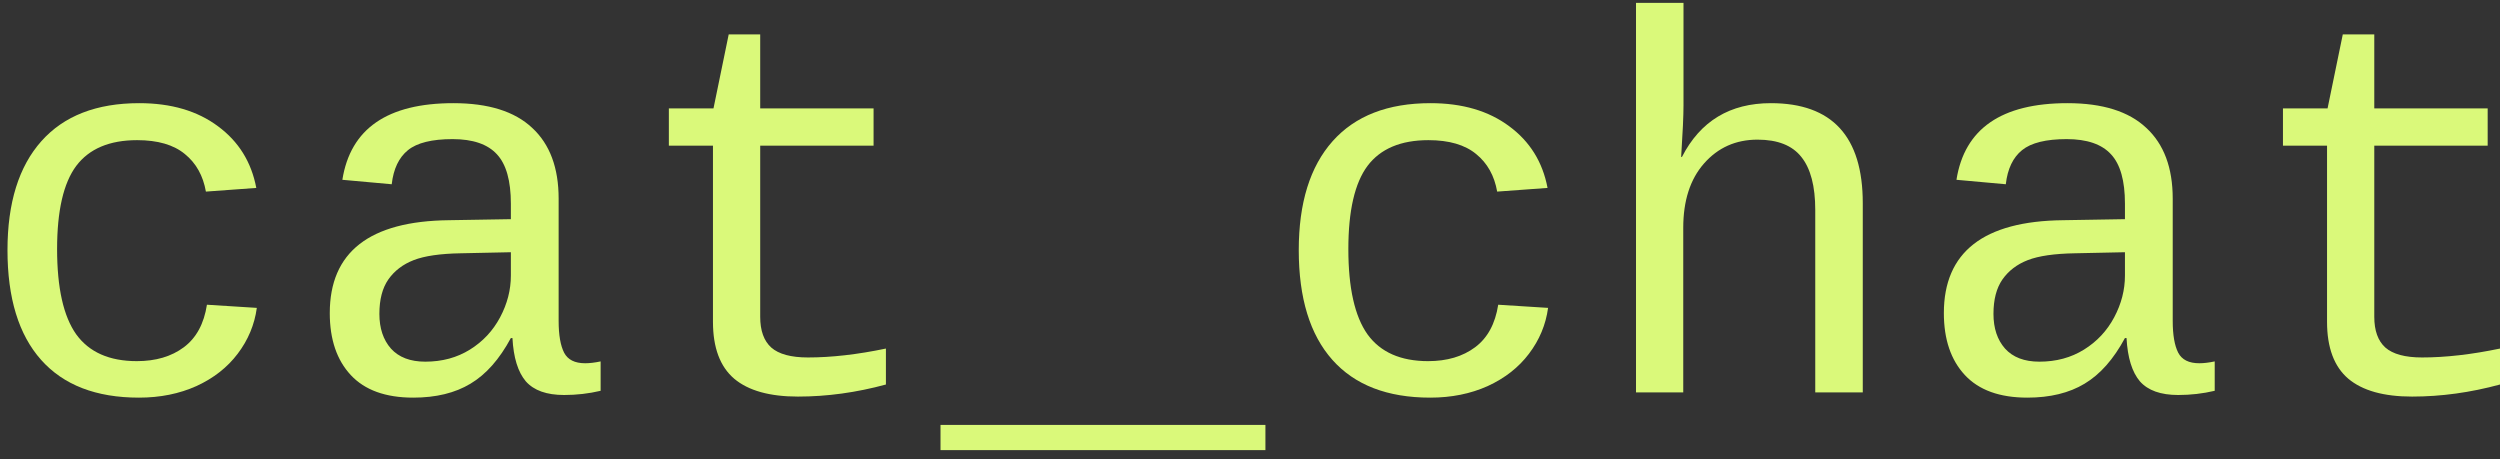 <svg width="147" height="27" viewBox="0 0 147 27" fill="none" xmlns="http://www.w3.org/2000/svg">
<rect x="0" y="0" width="147" height="27" fill="#333333" stroke="none"/>
<path d="M0.44 14.708C0.44 11.93 1.104 9.795 2.431 8.303C3.758 6.811 5.677 6.066 8.187 6.066C10.059 6.066 11.603 6.518 12.817 7.424C14.031 8.319 14.782 9.527 15.07 11.05L12.107 11.266C11.942 10.33 11.531 9.594 10.872 9.059C10.214 8.514 9.277 8.241 8.063 8.241C6.438 8.241 5.245 8.746 4.483 9.754C3.732 10.762 3.357 12.393 3.357 14.646C3.357 16.93 3.732 18.602 4.483 19.661C5.245 20.711 6.433 21.235 8.048 21.235C9.159 21.235 10.08 20.963 10.81 20.418C11.541 19.872 11.994 19.039 12.168 17.918L15.101 18.103C14.967 19.09 14.591 19.991 13.974 20.803C13.367 21.606 12.559 22.238 11.551 22.701C10.543 23.154 9.416 23.381 8.171 23.381C5.651 23.381 3.732 22.64 2.415 21.158C1.098 19.677 0.44 17.527 0.44 14.708Z" fill="#DAF97A"/>
<path d="M34.406 21.359C34.674 21.359 34.977 21.323 35.317 21.251V22.979C34.617 23.144 33.902 23.226 33.172 23.226C32.143 23.226 31.392 22.959 30.919 22.424C30.456 21.878 30.193 21.03 30.132 19.877H30.039C29.37 21.122 28.578 22.017 27.662 22.563C26.757 23.108 25.636 23.381 24.298 23.381C22.673 23.381 21.448 22.938 20.625 22.053C19.802 21.169 19.391 19.955 19.391 18.411C19.391 14.821 21.726 13 26.397 12.948L30.039 12.887V11.976C30.039 10.628 29.766 9.661 29.221 9.075C28.676 8.478 27.806 8.18 26.613 8.18C25.399 8.18 24.524 8.396 23.99 8.828C23.455 9.26 23.136 9.929 23.033 10.834L20.131 10.572C20.605 7.568 22.781 6.066 26.659 6.066C28.717 6.066 30.26 6.549 31.289 7.516C32.328 8.473 32.848 9.862 32.848 11.683V18.874C32.848 19.697 32.956 20.32 33.172 20.742C33.388 21.153 33.799 21.359 34.406 21.359ZM25.008 21.266C25.996 21.266 26.87 21.03 27.632 20.556C28.393 20.083 28.985 19.45 29.406 18.658C29.828 17.866 30.039 17.048 30.039 16.204V14.831L27.107 14.893C25.893 14.913 24.967 15.047 24.329 15.294C23.691 15.541 23.192 15.922 22.832 16.436C22.482 16.94 22.308 17.614 22.308 18.458C22.308 19.301 22.534 19.98 22.986 20.495C23.449 21.009 24.123 21.266 25.008 21.266Z" fill="#DAF97A"/>
<path d="M39.329 8.566V6.374H41.953L42.848 2.022H44.7V6.374H51.366V8.566H44.7V18.627C44.7 19.44 44.916 20.042 45.348 20.433C45.79 20.824 46.51 21.019 47.508 21.019C48.887 21.019 50.415 20.845 52.092 20.495V22.609C50.353 23.082 48.63 23.319 46.922 23.319C45.255 23.319 44.005 22.969 43.172 22.269C42.339 21.559 41.922 20.443 41.922 18.921V8.566H39.329Z" fill="#DAF97A"/>
<path d="M55.302 26.467V24.985H74.407V26.467H55.302Z" fill="#DAF97A"/>
<path d="M76.367 14.708C76.367 11.93 77.03 9.795 78.357 8.303C79.685 6.811 81.603 6.066 84.114 6.066C85.986 6.066 87.529 6.518 88.743 7.424C89.957 8.319 90.708 9.527 90.996 11.05L88.033 11.266C87.869 10.33 87.457 9.594 86.799 9.059C86.14 8.514 85.204 8.241 83.99 8.241C82.365 8.241 81.171 8.746 80.41 9.754C79.659 10.762 79.283 12.393 79.283 14.646C79.283 16.93 79.659 18.602 80.41 19.661C81.171 20.711 82.359 21.235 83.975 21.235C85.086 21.235 86.007 20.963 86.737 20.418C87.468 19.872 87.92 19.039 88.095 17.918L91.027 18.103C90.894 19.09 90.518 19.991 89.901 20.803C89.294 21.606 88.486 22.238 87.478 22.701C86.47 23.154 85.343 23.381 84.098 23.381C81.578 23.381 79.659 22.64 78.342 21.158C77.025 19.677 76.367 17.527 76.367 14.708Z" fill="#DAF97A"/>
<path d="M96.197 0.17H98.99V6.189C98.99 6.796 98.944 7.809 98.852 9.229H98.898C99.978 7.12 101.722 6.066 104.129 6.066C107.73 6.066 109.531 8.025 109.531 11.945V23.072H106.737V12.347C106.737 10.947 106.465 9.908 105.919 9.229C105.384 8.55 104.525 8.211 103.342 8.211C102.067 8.211 101.017 8.679 100.194 9.615C99.381 10.541 98.975 11.801 98.975 13.396V23.072H96.197V0.17Z" fill="#DAF97A"/>
<path d="M129.315 21.359C129.582 21.359 129.886 21.323 130.225 21.251V22.979C129.526 23.144 128.811 23.226 128.08 23.226C127.051 23.226 126.3 22.959 125.827 22.424C125.364 21.878 125.102 21.03 125.04 19.877H124.947C124.279 21.122 123.486 22.017 122.571 22.563C121.665 23.108 120.544 23.381 119.207 23.381C117.581 23.381 116.357 22.938 115.534 22.053C114.711 21.169 114.299 19.955 114.299 18.411C114.299 14.821 116.635 13 121.305 12.948L124.947 12.887V11.976C124.947 10.628 124.675 9.661 124.129 9.075C123.584 8.478 122.715 8.18 121.521 8.18C120.307 8.18 119.433 8.396 118.898 8.828C118.363 9.26 118.044 9.929 117.941 10.834L115.04 10.572C115.513 7.568 117.689 6.066 121.568 6.066C123.625 6.066 125.169 6.549 126.197 7.516C127.237 8.473 127.756 9.862 127.756 11.683V18.874C127.756 19.697 127.864 20.32 128.08 20.742C128.296 21.153 128.708 21.359 129.315 21.359ZM119.916 21.266C120.904 21.266 121.779 21.03 122.54 20.556C123.301 20.083 123.893 19.45 124.315 18.658C124.736 17.866 124.947 17.048 124.947 16.204V14.831L122.015 14.893C120.801 14.913 119.875 15.047 119.237 15.294C118.6 15.541 118.101 15.922 117.741 16.436C117.391 16.94 117.216 17.614 117.216 18.458C117.216 19.301 117.442 19.98 117.895 20.495C118.358 21.009 119.032 21.266 119.916 21.266Z" fill="#DAF97A"/>
<path d="M134.238 8.566V6.374H136.861L137.756 2.022H139.608V6.374H146.275V8.566H139.608V18.627C139.608 19.44 139.824 20.042 140.256 20.433C140.699 20.824 141.419 21.019 142.417 21.019C143.795 21.019 145.323 20.845 147 20.495V22.609C145.261 23.082 143.538 23.319 141.83 23.319C140.164 23.319 138.914 22.969 138.08 22.269C137.247 21.559 136.83 20.443 136.83 18.921V8.566H134.238Z" fill="#DAF97A"/>
</svg>
